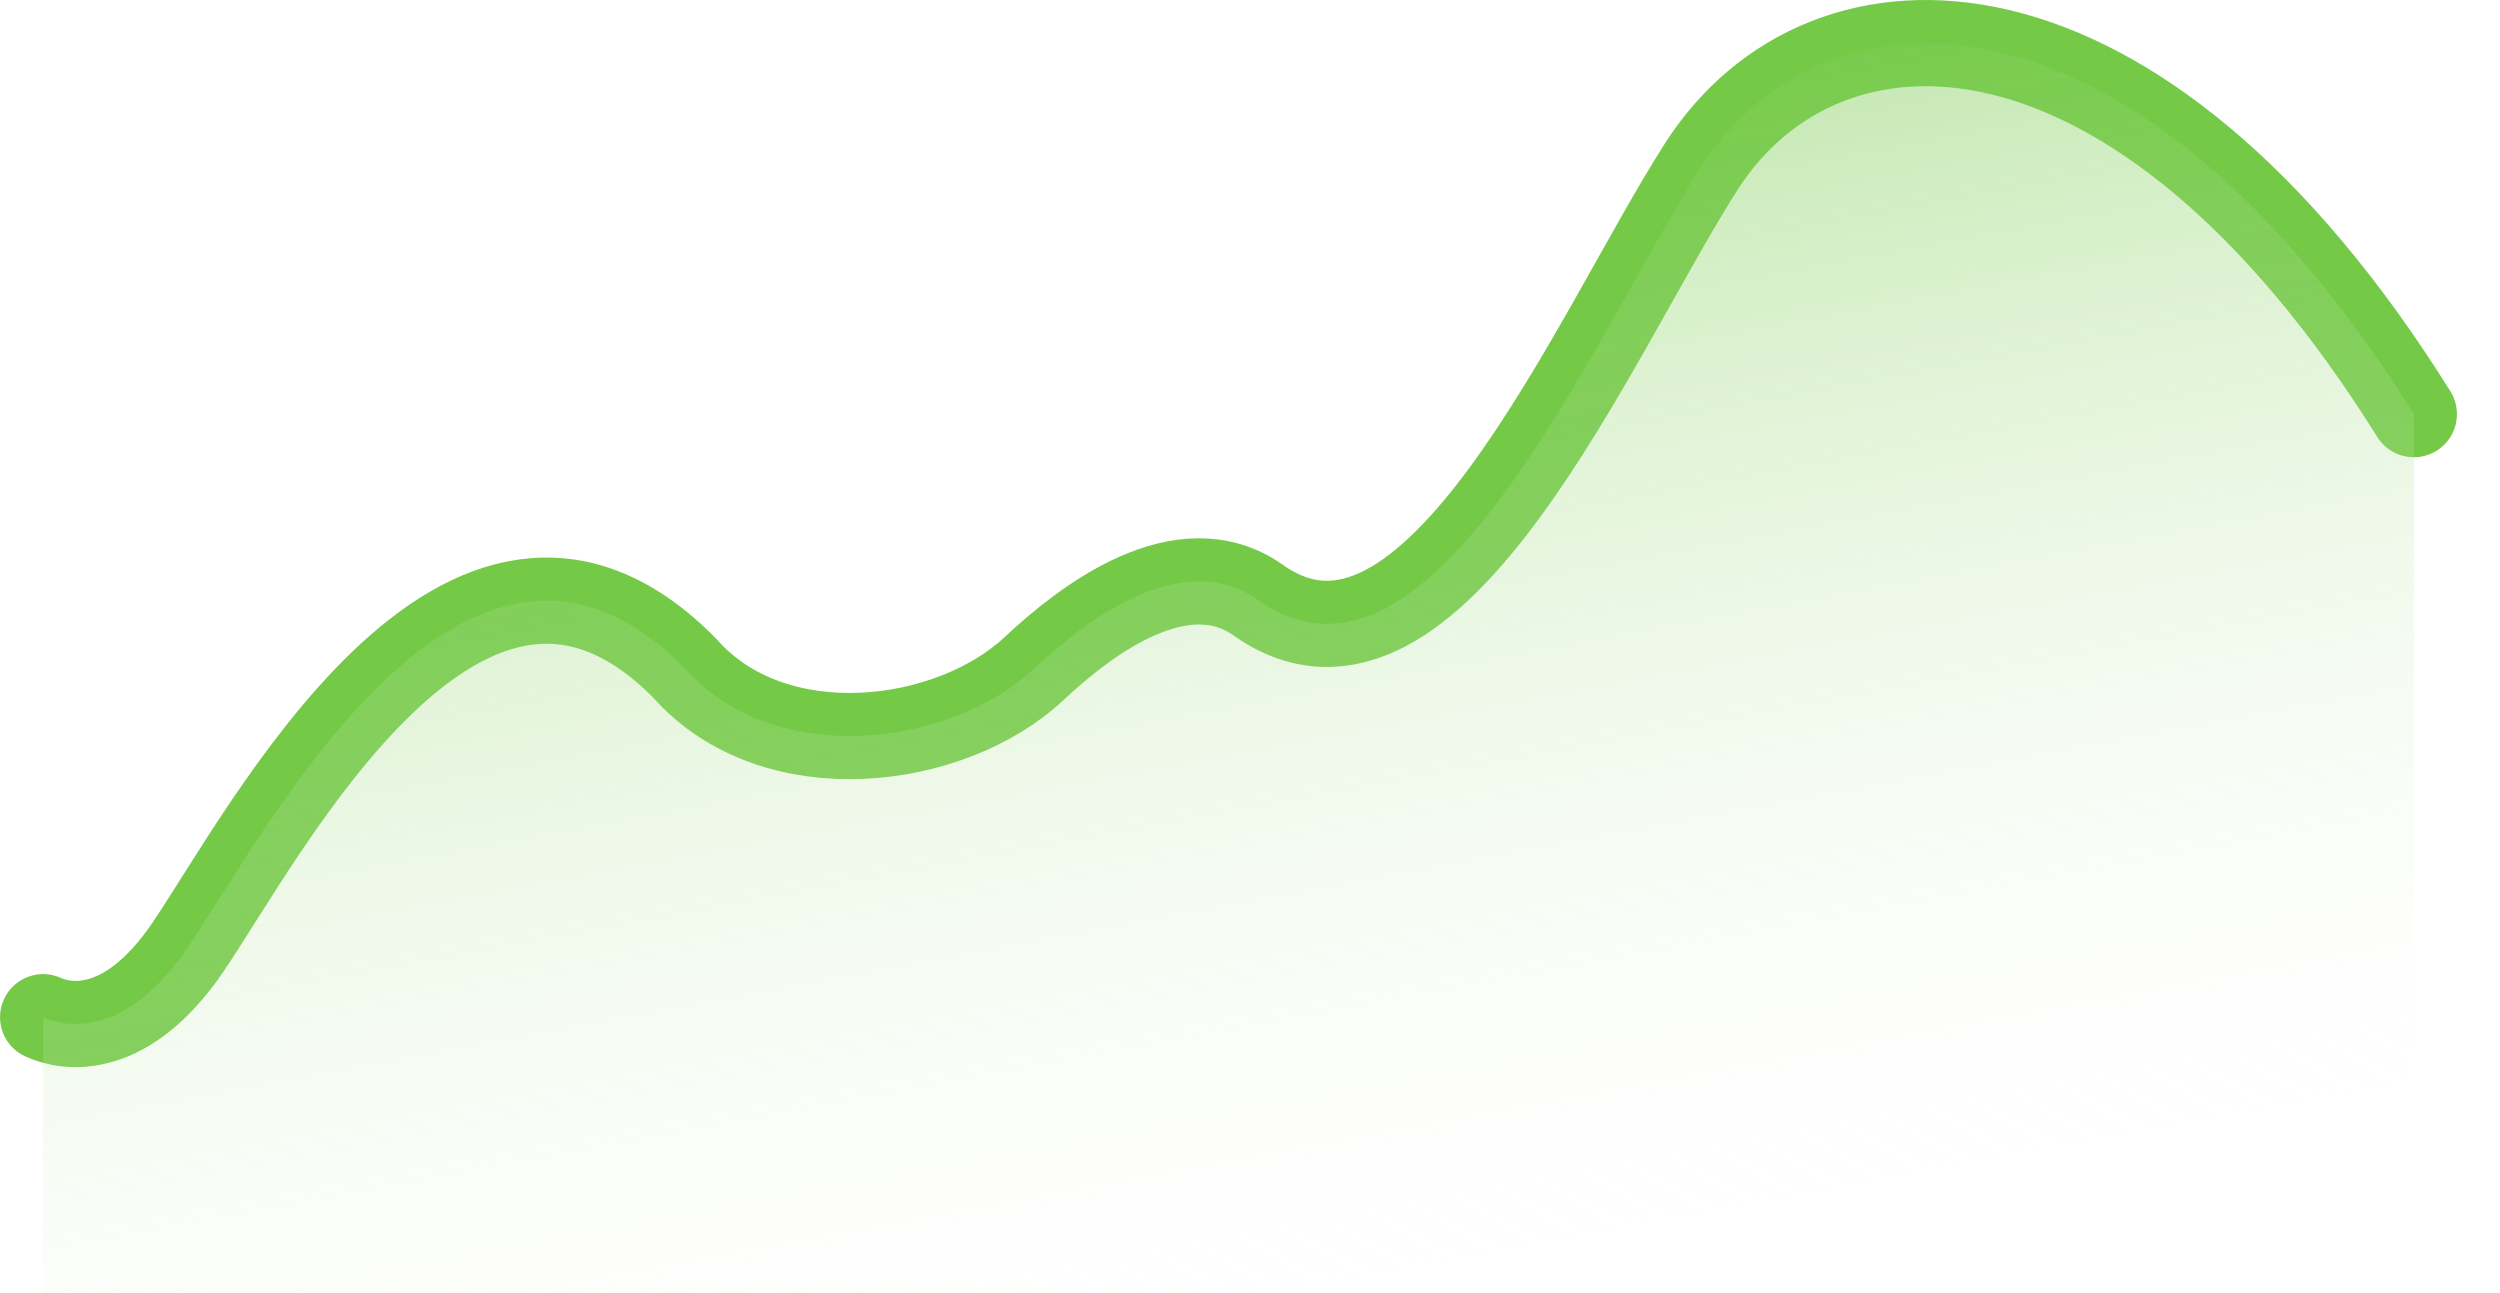 <svg width="58" height="30" viewBox="0 0 58 30" fill="none" xmlns="http://www.w3.org/2000/svg">
<path d="M1.001 23.599C1.567 23.86 2.942 24.054 4.355 21.982C6.122 19.392 10.798 10.327 15.89 15.507C17.968 17.854 22.055 17.329 23.995 15.507C25.172 14.401 27.424 12.674 29.191 13.924C33.236 16.786 36.984 7.737 39.478 3.852C42.313 -0.563 49.558 -0.707 56.001 9.608" stroke="#74C947" stroke-width="2" stroke-linecap="round"/>
<path d="M4.355 21.982C2.942 24.054 1.567 23.86 1.001 23.599V30H56.001V9.608C49.558 -0.707 42.313 -0.563 39.478 3.852C36.984 7.737 33.236 16.786 29.191 13.924C27.424 12.674 25.172 14.401 23.995 15.507C22.055 17.329 17.968 17.854 15.89 15.507C10.798 10.327 6.122 19.392 4.355 21.982Z" fill="url(#paint0_linear)" fill-opacity="0.5"/>
<defs>
<linearGradient id="paint0_linear" x1="23.737" y1="2.306" x2="29.255" y2="32" gradientUnits="userSpaceOnUse">
<stop stop-color="#74C947"/>
<stop offset="1" stop-color="white" stop-opacity="0"/>
</linearGradient>
</defs>
</svg>
